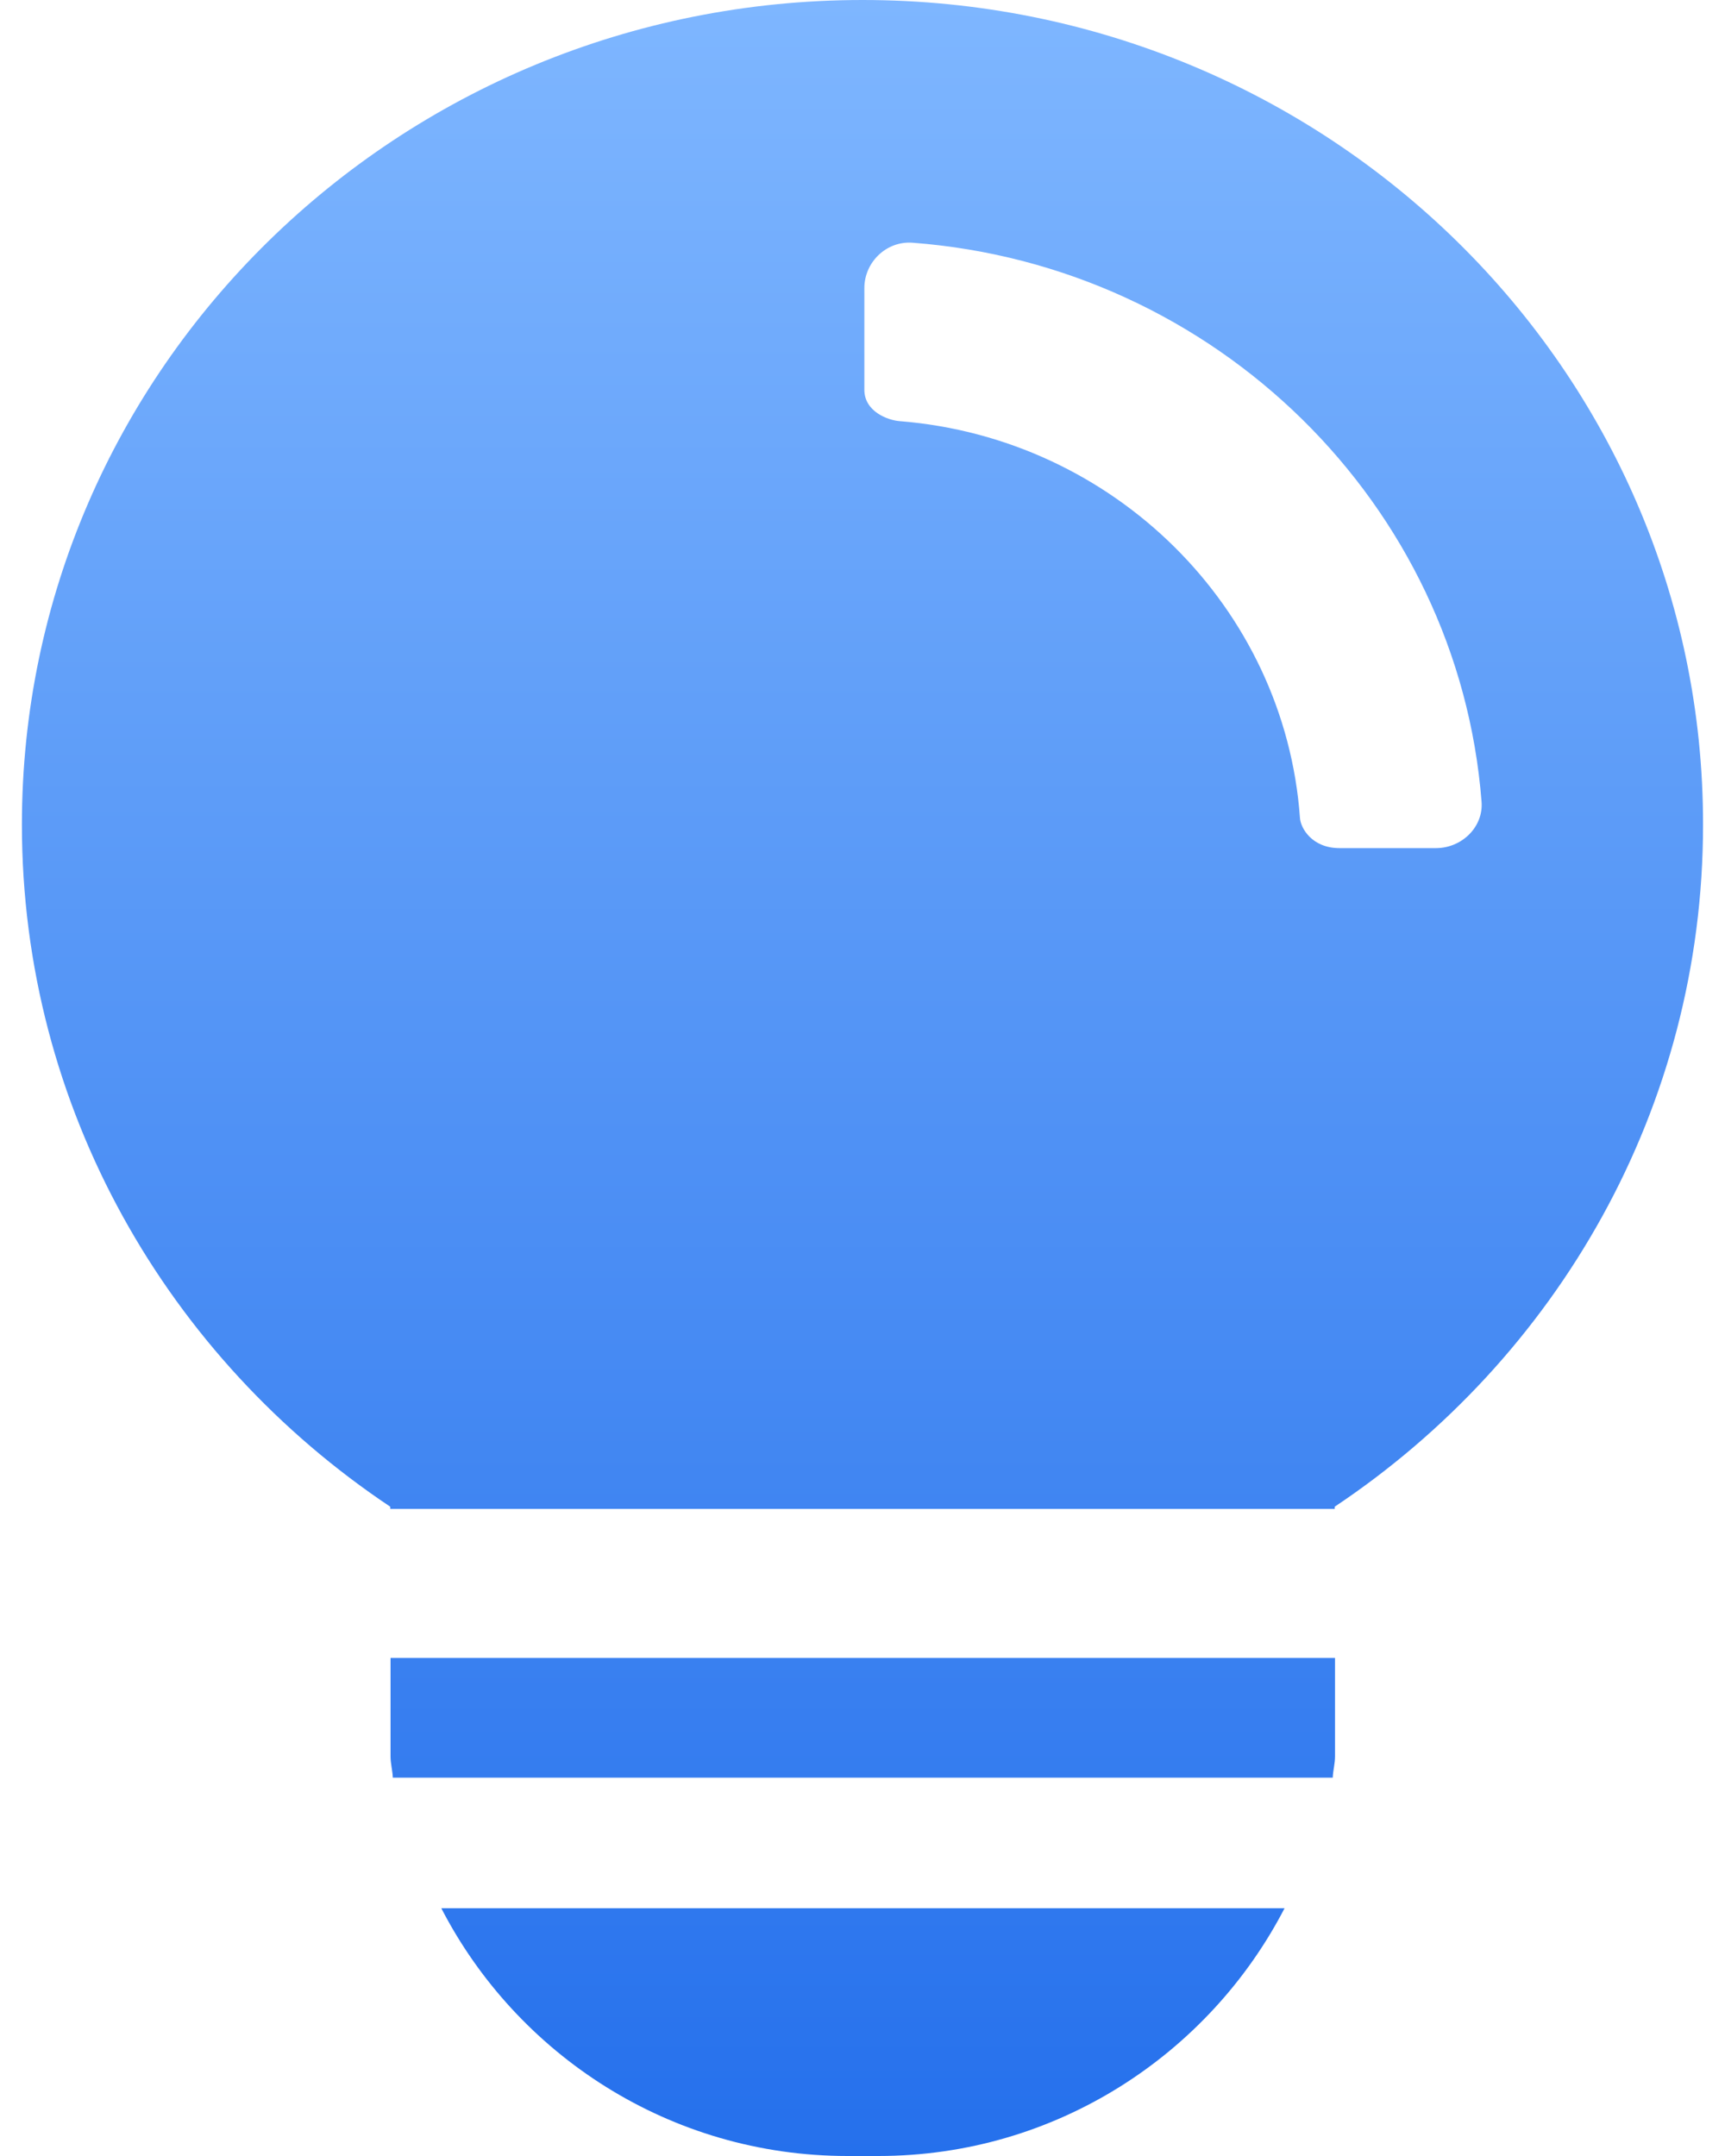 <svg width="40" height="50" viewBox="0 0 40 50" fill="none" xmlns="http://www.w3.org/2000/svg">
<path d="M10.233 44.254C11.984 47.646 15.534 50 19.653 50H20.367C24.485 50 28.035 47.639 29.787 44.254H10.233ZM9.056 38.45V40.733C9.056 40.901 9.102 41.057 9.109 41.226H30.904C30.911 41.057 30.957 40.901 30.957 40.733V38.45H9.056ZM20.003 0C9.234 0 0.508 8.56 0.508 19.125C0.508 25.7 3.9 31.505 9.049 34.942V34.993H30.95V34.942C36.107 31.498 39.491 25.7 39.491 19.125C39.498 8.56 30.772 0 20.003 0ZM33.297 19.669H31.063C30.415 19.669 30.157 19.196 30.144 18.969C29.794 14.086 25.827 10.162 20.863 9.767C20.591 9.747 20.043 9.546 20.043 9.04V6.68C20.043 6.083 20.552 5.584 21.16 5.629C28.194 6.161 33.819 11.693 34.355 18.593C34.401 19.176 33.899 19.669 33.297 19.669Z" fill="url(#paint0_linear_2314_546)"/>
<defs>
<linearGradient id="paint0_linear_2314_546" x1="20" y1="0" x2="20" y2="50" gradientUnits="userSpaceOnUse">
<stop stop-color="#7EB6FF"/>
<stop offset="1" stop-color="#2570EC"/>
</linearGradient>
</defs>
</svg>
